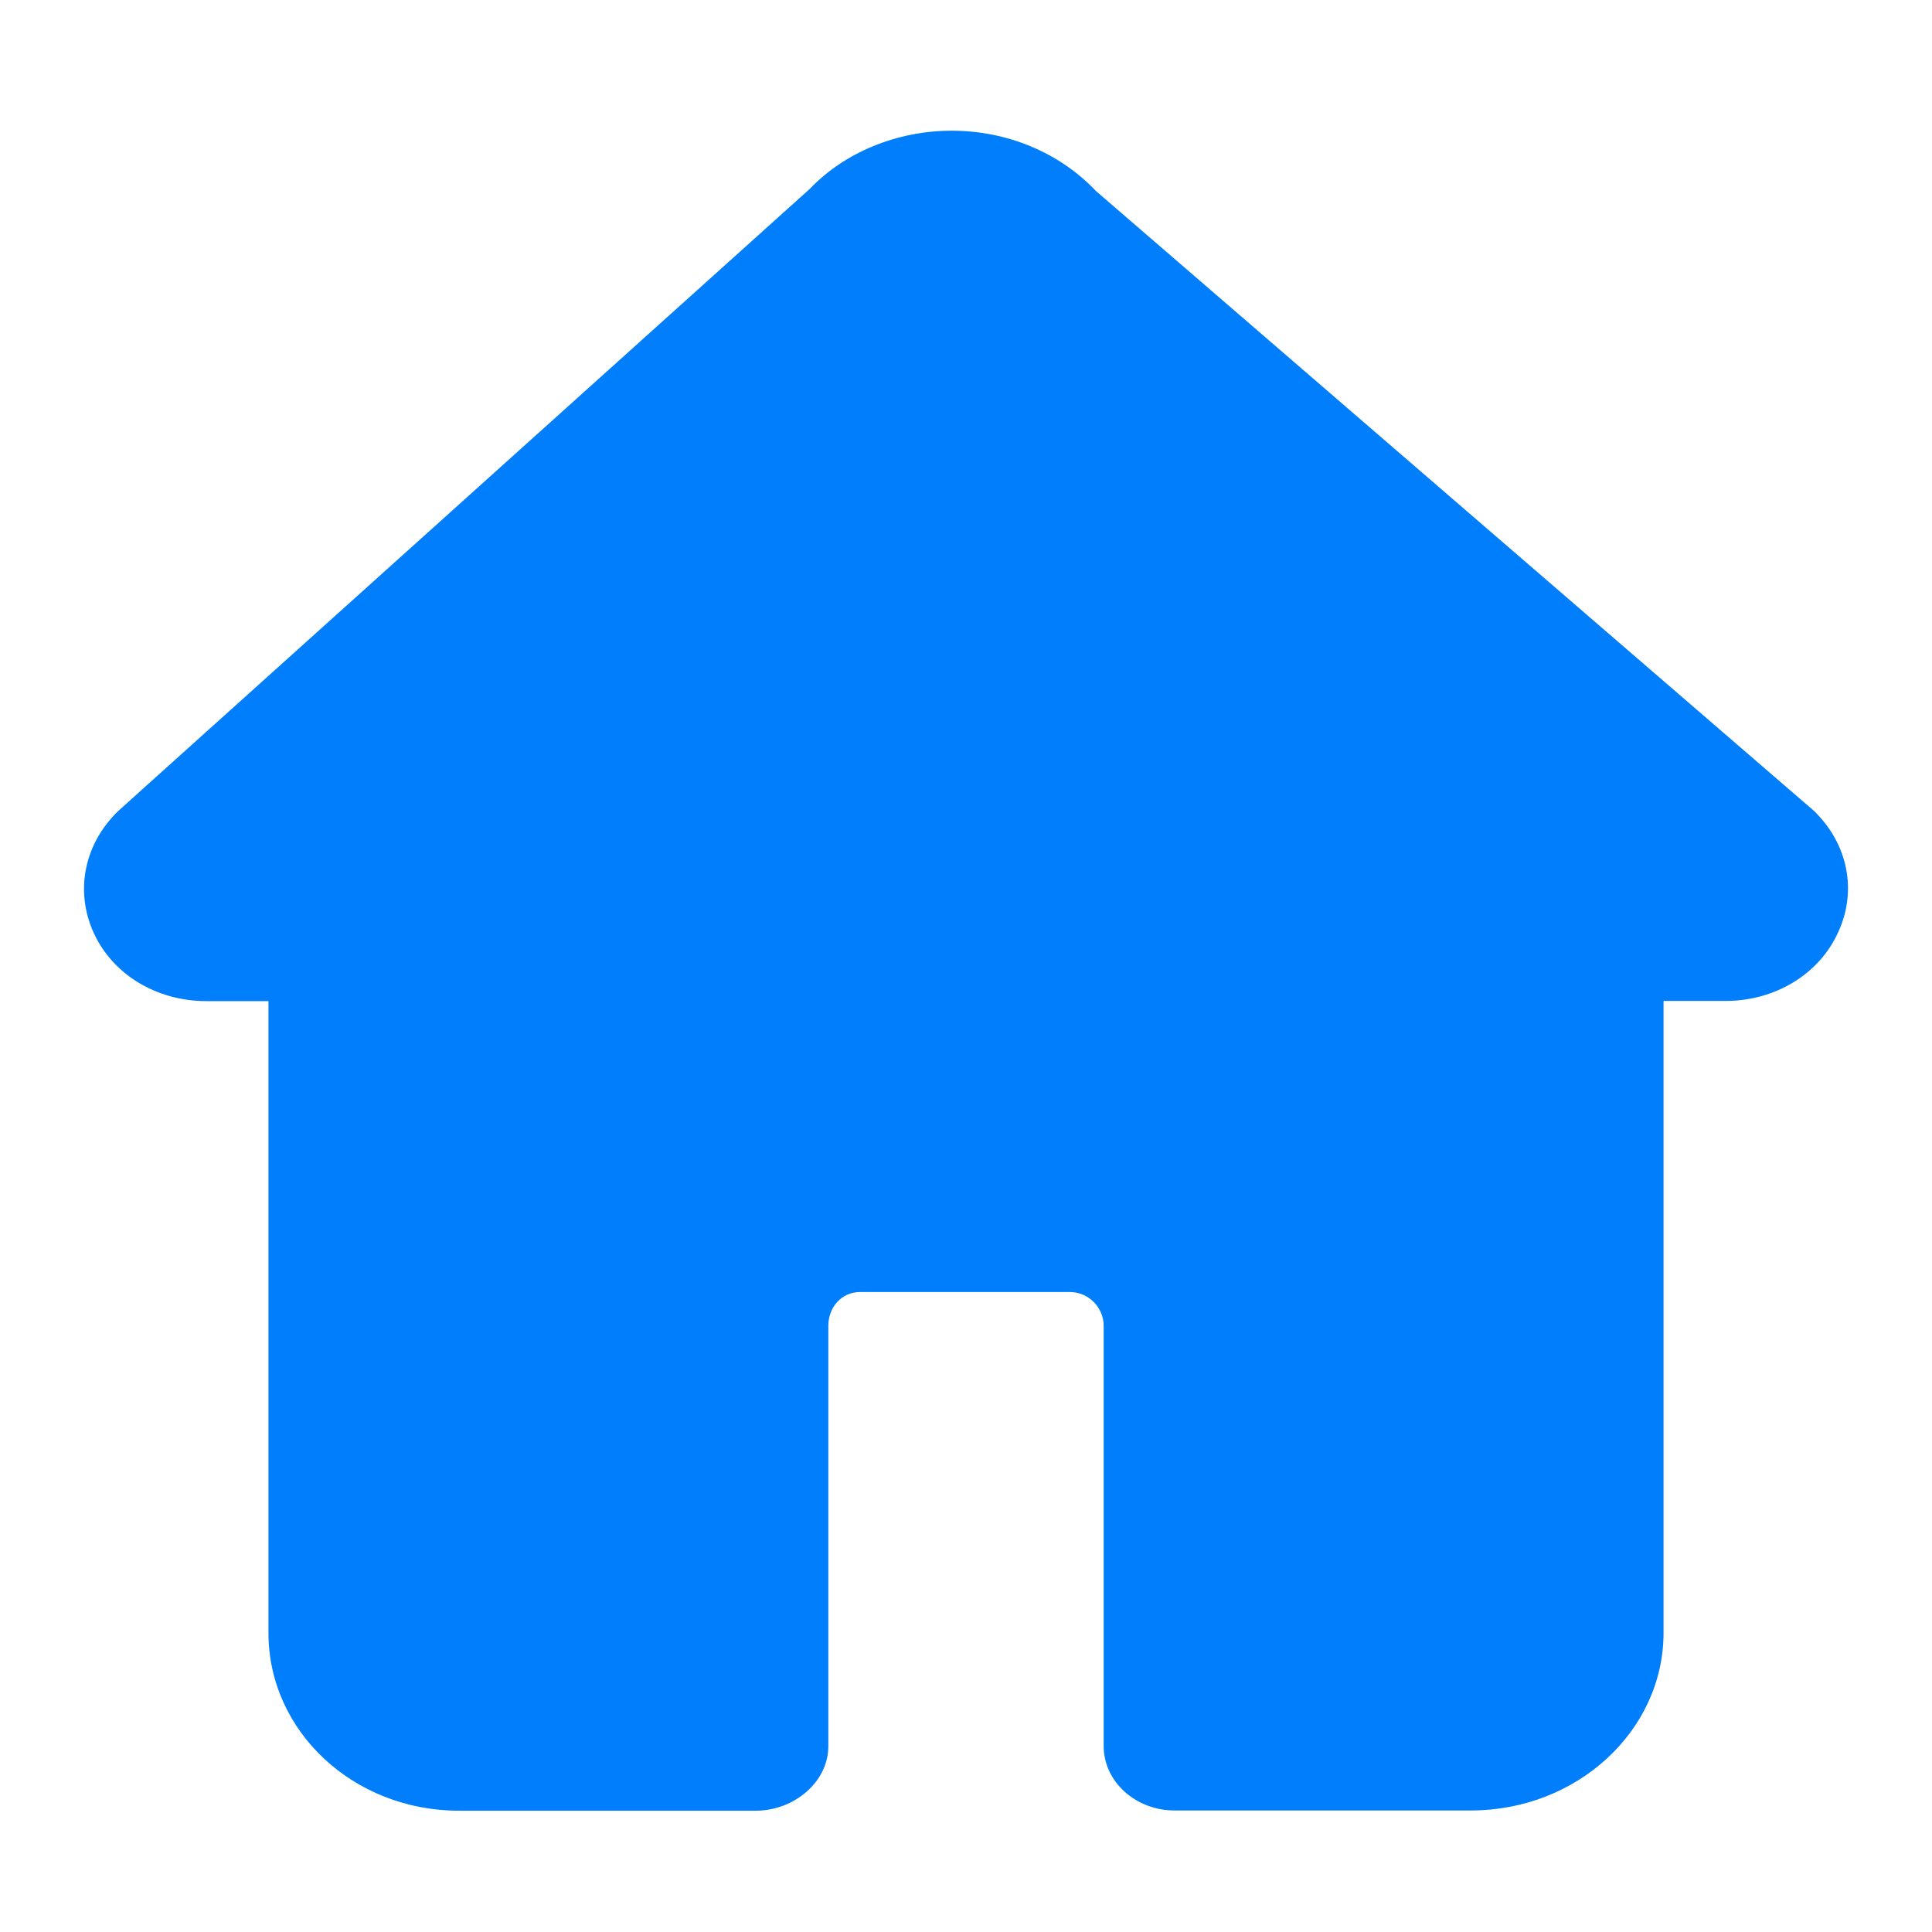 <?xml version="1.0" encoding="UTF-8"?>
<svg width="23px" height="23px" viewBox="0 0 23 23" version="1.1" xmlns="http://www.w3.org/2000/svg" xmlns:xlink="http://www.w3.org/1999/xlink">
    <!-- Generator: Sketch 50.2 (55047) - http://www.bohemiancoding.com/sketch -->
    <title>homepage_home_slice</title>
    <desc>Created with Sketch.</desc>
    <defs></defs>
    <g id="Page-1" stroke="none" stroke-width="1" fill="none" fill-rule="evenodd">
        <g id="Artboard">
            <g id="homepage_home">
                <rect id="Rectangle-6" x="0" y="0" width="23" height="23"></rect>
                <path d="M13.047,2.274 C12.616,1.818 11.991,1.556 11.33,1.556 C10.679,1.556 10.054,1.815 9.642,2.247 L1.416,9.647 C1.006,10.036 0.887,10.6 1.114,11.102 C1.342,11.605 1.868,11.918 2.456,11.918 L3.196,11.918 L3.196,19.441 C3.196,20.607 4.204,21.556 5.464,21.556 L8.996,21.556 C9.454,21.556 9.861,21.213 9.861,20.789 L9.861,15.782 C9.861,15.569 10.012,15.381 10.242,15.381 L12.735,15.381 C12.965,15.381 13.139,15.572 13.139,15.782 L13.139,20.786 C13.139,21.213 13.523,21.553 13.981,21.553 L17.513,21.553 C18.772,21.553 19.804,20.607 19.804,19.438 L19.804,11.916 L20.543,11.916 C21.127,11.916 21.654,11.602 21.881,11.102 C22.114,10.605 21.998,10.039 21.59,9.649 L13.047,2.274 Z" id="Shape" fill="#007EFC" fill-rule="nonzero"></path>
            </g>
        </g>
    </g>
</svg>